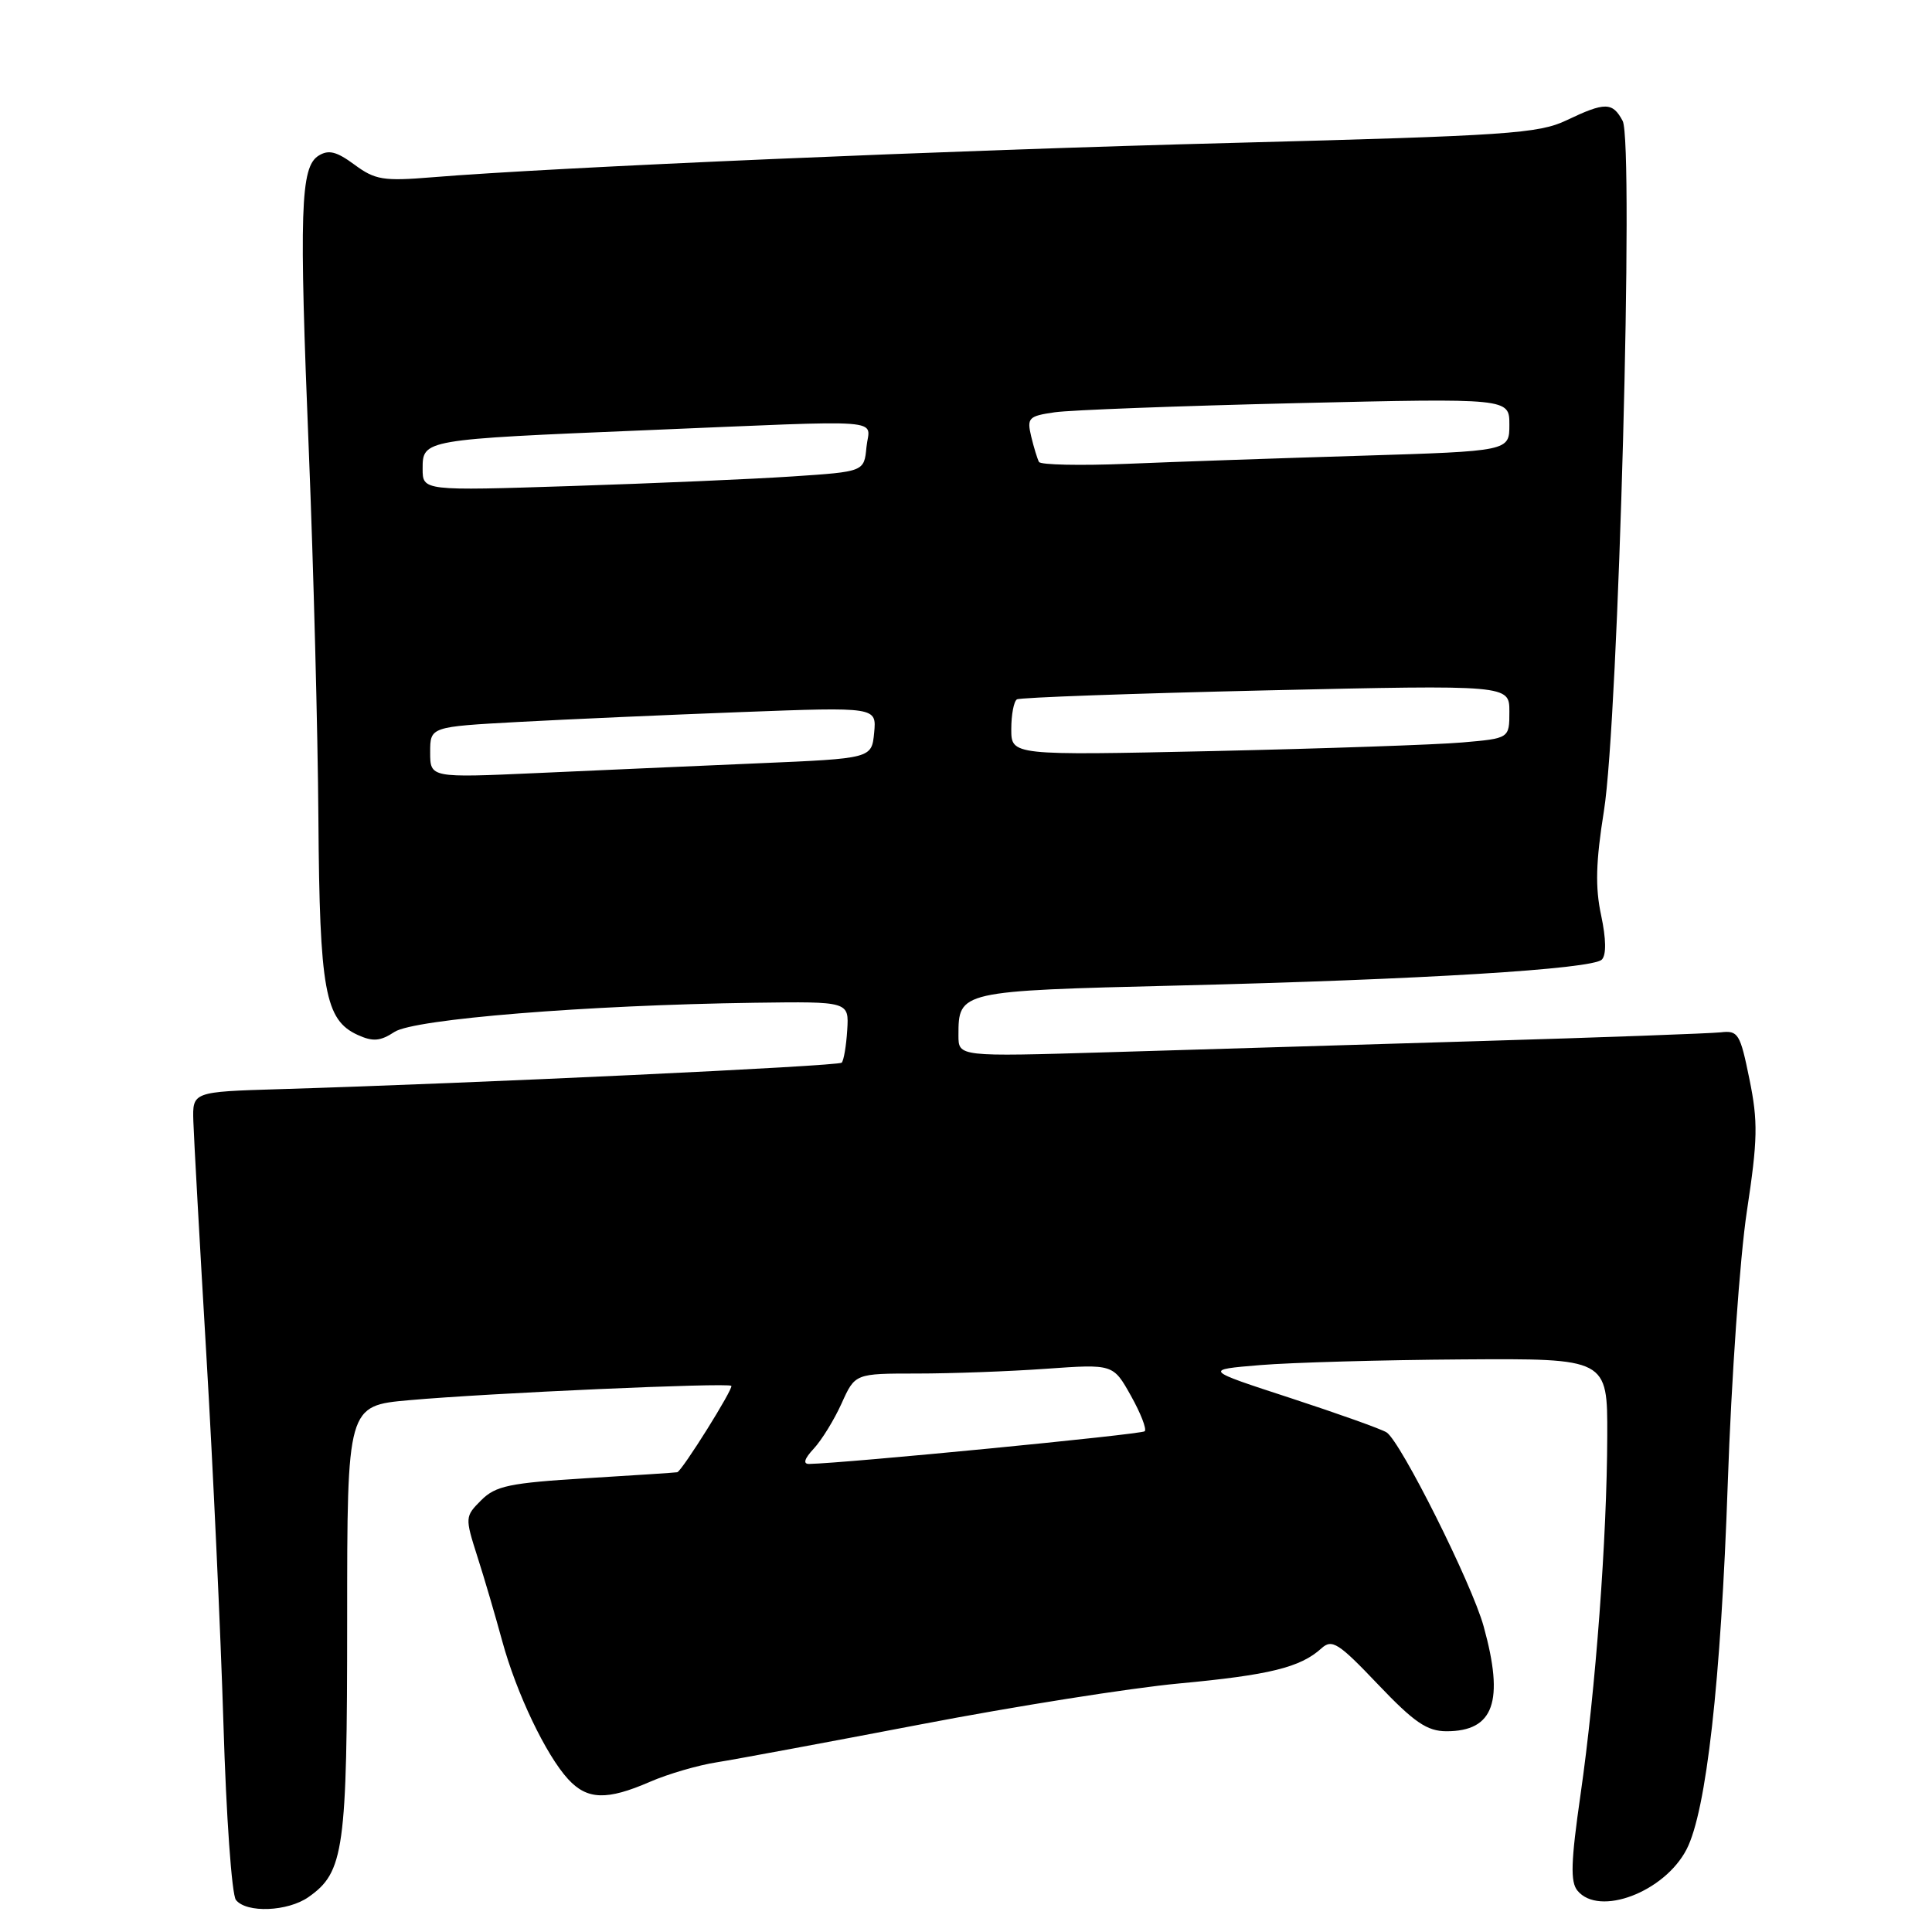 <?xml version="1.0" encoding="UTF-8" standalone="no"?>
<!DOCTYPE svg PUBLIC "-//W3C//DTD SVG 1.1//EN" "http://www.w3.org/Graphics/SVG/1.1/DTD/svg11.dtd" >
<svg xmlns="http://www.w3.org/2000/svg" xmlns:xlink="http://www.w3.org/1999/xlink" version="1.1" viewBox="0 0 256 256">
 <g >
 <path fill="currentColor"
d=" M 40.88 251.37 C 45.59 248.07 46.00 245.13 46.00 214.66 C 46.00 186.26 46.00 186.26 54.25 185.53 C 64.76 184.59 96.37 183.19 96.90 183.63 C 97.25 183.92 90.40 194.87 89.74 195.08 C 89.61 195.12 84.20 195.48 77.73 195.87 C 67.50 196.50 65.68 196.88 63.77 198.78 C 61.61 200.94 61.60 201.06 63.25 206.24 C 64.18 209.13 65.66 214.18 66.55 217.46 C 68.44 224.38 72.33 232.53 75.28 235.75 C 77.81 238.50 80.41 238.58 86.12 236.10 C 88.53 235.05 92.53 233.89 95.00 233.51 C 97.47 233.12 109.62 230.86 122.00 228.49 C 134.38 226.11 149.77 223.67 156.21 223.07 C 168.21 221.95 172.30 220.95 175.09 218.42 C 176.50 217.14 177.34 217.67 182.59 223.19 C 187.39 228.23 189.09 229.39 191.66 229.40 C 197.95 229.40 199.35 225.47 196.59 215.50 C 195.03 209.84 185.60 191.01 183.73 189.80 C 183.05 189.36 177.32 187.32 171.00 185.25 C 159.50 181.50 159.50 181.50 167.00 180.88 C 171.12 180.54 183.16 180.20 193.75 180.13 C 213.00 180.00 213.00 180.00 212.97 190.25 C 212.93 203.80 211.44 223.82 209.43 237.78 C 208.15 246.69 208.06 249.37 209.03 250.53 C 211.90 253.99 220.55 250.71 223.48 245.05 C 226.10 239.98 228.03 222.83 228.94 196.50 C 229.41 182.75 230.55 166.55 231.47 160.50 C 232.91 150.99 232.96 148.62 231.81 143.00 C 230.58 136.95 230.32 136.52 228.00 136.79 C 226.62 136.94 212.22 137.47 196.00 137.95 C 179.78 138.44 157.61 139.10 146.75 139.43 C 127.00 140.02 127.00 140.02 127.00 137.20 C 127.00 131.31 127.09 131.30 156.00 130.59 C 188.41 129.80 210.98 128.42 212.25 127.15 C 212.86 126.54 212.82 124.40 212.16 121.29 C 211.36 117.59 211.45 114.20 212.53 107.44 C 214.46 95.38 216.53 18.86 215.01 16.02 C 213.67 13.51 212.68 13.50 207.57 15.94 C 203.88 17.70 199.76 17.98 163.50 18.93 C 125.89 19.90 73.45 22.16 57.26 23.49 C 50.79 24.02 49.71 23.84 46.97 21.82 C 44.60 20.07 43.54 19.80 42.21 20.63 C 39.80 22.14 39.62 27.82 40.93 60.00 C 41.54 75.12 42.11 96.95 42.19 108.50 C 42.35 131.26 43.06 135.16 47.41 137.14 C 49.42 138.05 50.39 137.97 52.28 136.73 C 54.89 135.03 77.70 133.18 100.00 132.87 C 112.50 132.70 112.50 132.70 112.26 136.51 C 112.13 138.60 111.80 140.53 111.53 140.81 C 111.06 141.27 62.96 143.54 37.00 144.32 C 25.50 144.67 25.50 144.67 25.62 148.58 C 25.69 150.74 26.46 164.65 27.34 179.50 C 28.22 194.35 29.24 216.40 29.61 228.50 C 29.97 240.60 30.71 251.06 31.26 251.75 C 32.65 253.52 38.13 253.30 40.88 251.37 Z  M 107.83 191.95 C 108.88 190.82 110.54 188.12 111.52 185.95 C 113.30 182.00 113.30 182.00 121.50 182.00 C 126.01 182.00 133.70 181.72 138.60 181.37 C 147.50 180.74 147.50 180.74 149.85 184.94 C 151.14 187.24 151.97 189.36 151.68 189.65 C 151.27 190.07 111.95 193.89 107.21 193.98 C 106.37 193.99 106.58 193.29 107.83 191.95 Z  M 57.00 99.68 C 57.00 96.30 57.00 96.30 68.75 95.66 C 75.21 95.31 88.52 94.72 98.33 94.35 C 116.15 93.68 116.15 93.68 115.83 97.09 C 115.50 100.50 115.50 100.50 100.50 101.14 C 92.25 101.50 79.09 102.07 71.25 102.43 C 57.00 103.07 57.00 103.07 57.00 99.68 Z  M 134.00 96.61 C 134.00 94.69 134.34 92.92 134.75 92.67 C 135.16 92.42 150.01 91.89 167.75 91.48 C 200.00 90.75 200.00 90.75 200.00 94.29 C 200.00 97.84 200.00 97.84 193.75 98.38 C 190.31 98.68 175.46 99.19 160.75 99.52 C 134.00 100.10 134.00 100.10 134.00 96.61 Z  M 56.00 62.10 C 56.00 58.25 56.10 58.23 85.50 57.01 C 118.44 55.64 115.19 55.39 114.81 59.25 C 114.50 62.50 114.50 62.50 105.00 63.13 C 99.78 63.48 86.61 64.05 75.75 64.40 C 56.00 65.04 56.00 65.04 56.00 62.10 Z  M 137.67 61.21 C 137.46 60.82 136.99 59.30 136.64 57.84 C 136.05 55.37 136.29 55.13 139.75 54.63 C 141.81 54.33 156.21 53.79 171.75 53.42 C 200.00 52.76 200.00 52.76 200.00 56.27 C 200.00 59.78 200.00 59.78 180.25 60.39 C 169.39 60.72 155.45 61.20 149.29 61.46 C 143.12 61.71 137.89 61.60 137.67 61.21 Z "/>
</g>
</svg>